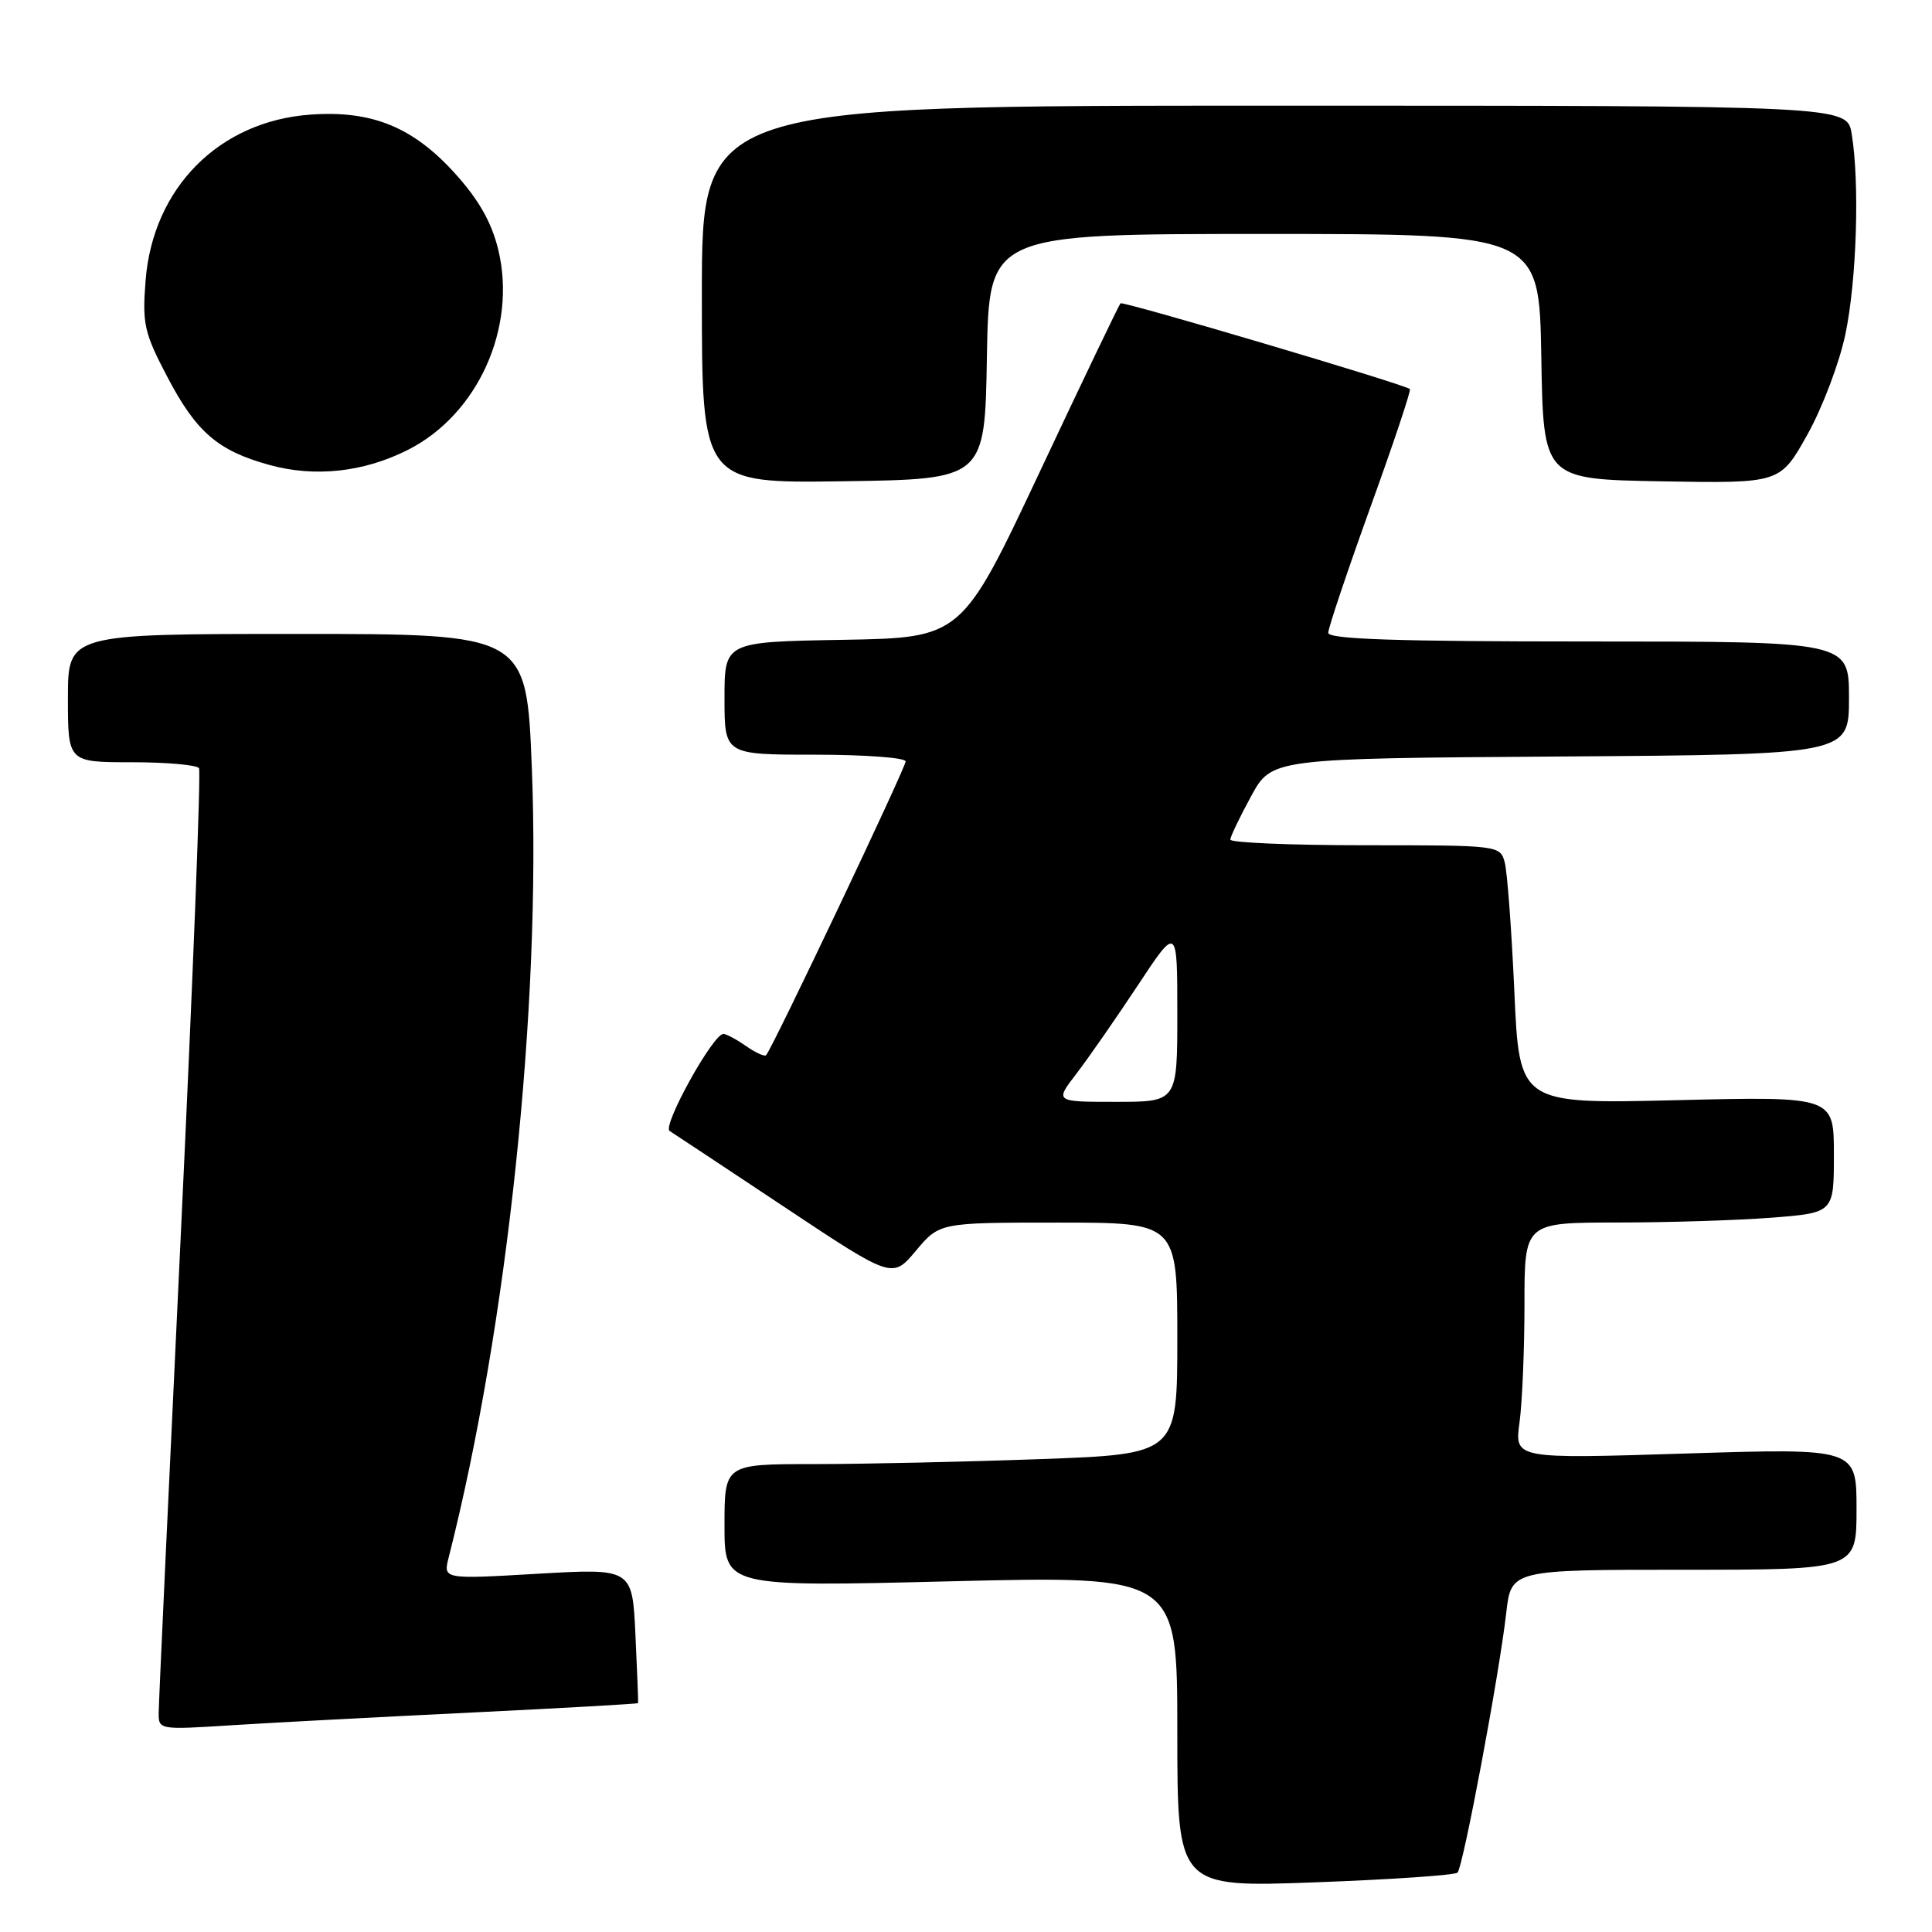 <?xml version="1.0" encoding="UTF-8" standalone="no"?>
<!DOCTYPE svg PUBLIC "-//W3C//DTD SVG 1.1//EN" "http://www.w3.org/Graphics/SVG/1.1/DTD/svg11.dtd" >
<svg xmlns="http://www.w3.org/2000/svg" xmlns:xlink="http://www.w3.org/1999/xlink" version="1.1" viewBox="0 0 256 256">
 <g >
 <path fill="currentColor"
d=" M 193.13 248.13 C 193.87 247.38 198.65 221.94 199.58 213.75 C 200.23 208.00 200.23 208.00 223.12 208.00 C 246.00 208.00 246.00 208.00 246.00 199.95 C 246.00 191.89 246.00 191.89 223.34 192.60 C 200.69 193.31 200.69 193.31 201.34 188.52 C 201.70 185.88 202.00 178.83 202.00 172.86 C 202.00 162.00 202.00 162.00 214.25 161.99 C 220.99 161.99 230.21 161.70 234.75 161.35 C 243.00 160.70 243.00 160.70 243.00 152.99 C 243.00 145.28 243.00 145.28 222.16 145.78 C 201.32 146.28 201.32 146.28 200.66 131.39 C 200.29 123.20 199.72 115.49 199.38 114.25 C 198.77 112.02 198.58 112.00 180.88 112.00 C 171.05 112.00 163.01 111.66 163.02 111.25 C 163.04 110.84 164.28 108.25 165.78 105.50 C 168.51 100.50 168.51 100.50 206.75 100.24 C 245.00 99.98 245.00 99.98 245.00 92.49 C 245.00 85.00 245.00 85.00 210.50 85.00 C 185.11 85.00 176.00 84.70 176.00 83.85 C 176.00 83.21 178.51 75.75 181.57 67.25 C 184.64 58.76 187.00 51.70 186.82 51.55 C 186.00 50.89 148.80 39.87 148.47 40.19 C 148.27 40.40 143.45 50.45 137.77 62.53 C 127.43 84.50 127.43 84.50 111.72 84.78 C 96.00 85.05 96.00 85.05 96.00 92.53 C 96.00 100.00 96.00 100.00 108.00 100.00 C 114.60 100.00 120.00 100.40 120.00 100.89 C 120.00 101.75 102.29 139.04 101.51 139.82 C 101.30 140.03 100.10 139.48 98.84 138.60 C 97.58 137.72 96.24 137.00 95.85 137.00 C 94.48 137.00 87.72 149.21 88.73 149.86 C 89.29 150.21 96.15 154.76 103.99 159.97 C 118.25 169.45 118.25 169.45 121.37 165.72 C 124.50 162.00 124.50 162.00 140.25 162.00 C 156.00 162.00 156.00 162.00 156.00 177.34 C 156.00 192.68 156.00 192.68 137.84 193.34 C 127.85 193.70 114.35 194.00 107.84 194.00 C 96.00 194.00 96.00 194.00 96.00 202.13 C 96.00 210.27 96.00 210.27 126.00 209.53 C 156.00 208.80 156.00 208.80 156.00 229.44 C 156.00 250.09 156.00 250.09 174.25 249.42 C 184.29 249.05 192.78 248.47 193.13 248.13 Z  M 62.49 226.92 C 74.59 226.33 84.52 225.77 84.55 225.67 C 84.59 225.58 84.43 221.52 84.20 216.66 C 83.79 207.81 83.79 207.81 71.25 208.53 C 58.72 209.26 58.72 209.26 59.45 206.38 C 67.24 175.75 71.72 133.23 70.47 101.75 C 69.77 84.00 69.77 84.00 39.38 84.00 C 9.00 84.00 9.00 84.00 9.00 92.50 C 9.00 101.00 9.00 101.00 17.44 101.00 C 22.08 101.00 26.10 101.36 26.37 101.79 C 26.64 102.23 25.55 130.02 23.96 163.54 C 22.36 197.07 21.04 225.56 21.03 226.86 C 21.00 229.22 21.00 229.22 30.75 228.60 C 36.11 228.26 50.40 227.51 62.49 226.92 Z  M 130.77 47.25 C 131.05 31.00 131.05 31.00 167.50 31.00 C 203.95 31.00 203.95 31.00 204.23 47.25 C 204.50 63.50 204.50 63.50 220.19 63.78 C 235.87 64.05 235.87 64.05 239.47 57.62 C 241.45 54.09 243.72 48.11 244.51 44.35 C 246.02 37.24 246.43 24.25 245.36 17.75 C 244.74 14.00 244.74 14.00 168.87 14.00 C 93.00 14.00 93.00 14.00 93.00 39.02 C 93.00 64.04 93.00 64.04 111.75 63.77 C 130.50 63.50 130.50 63.50 130.77 47.25 Z  M 53.99 59.64 C 63.28 54.99 68.51 43.46 66.03 33.12 C 65.16 29.51 63.49 26.54 60.37 23.07 C 54.77 16.84 49.29 14.59 41.11 15.19 C 29.02 16.06 20.24 24.91 19.29 37.20 C 18.84 42.91 19.11 44.10 22.15 49.90 C 25.99 57.24 28.85 59.72 35.67 61.60 C 41.68 63.27 48.15 62.58 53.99 59.64 Z  M 142.63 142.27 C 144.21 140.21 147.86 134.96 150.75 130.59 C 156.00 122.64 156.00 122.64 156.00 134.32 C 156.00 146.00 156.00 146.00 147.88 146.00 C 139.76 146.00 139.76 146.00 142.63 142.27 Z "/>
</g>
</svg>
